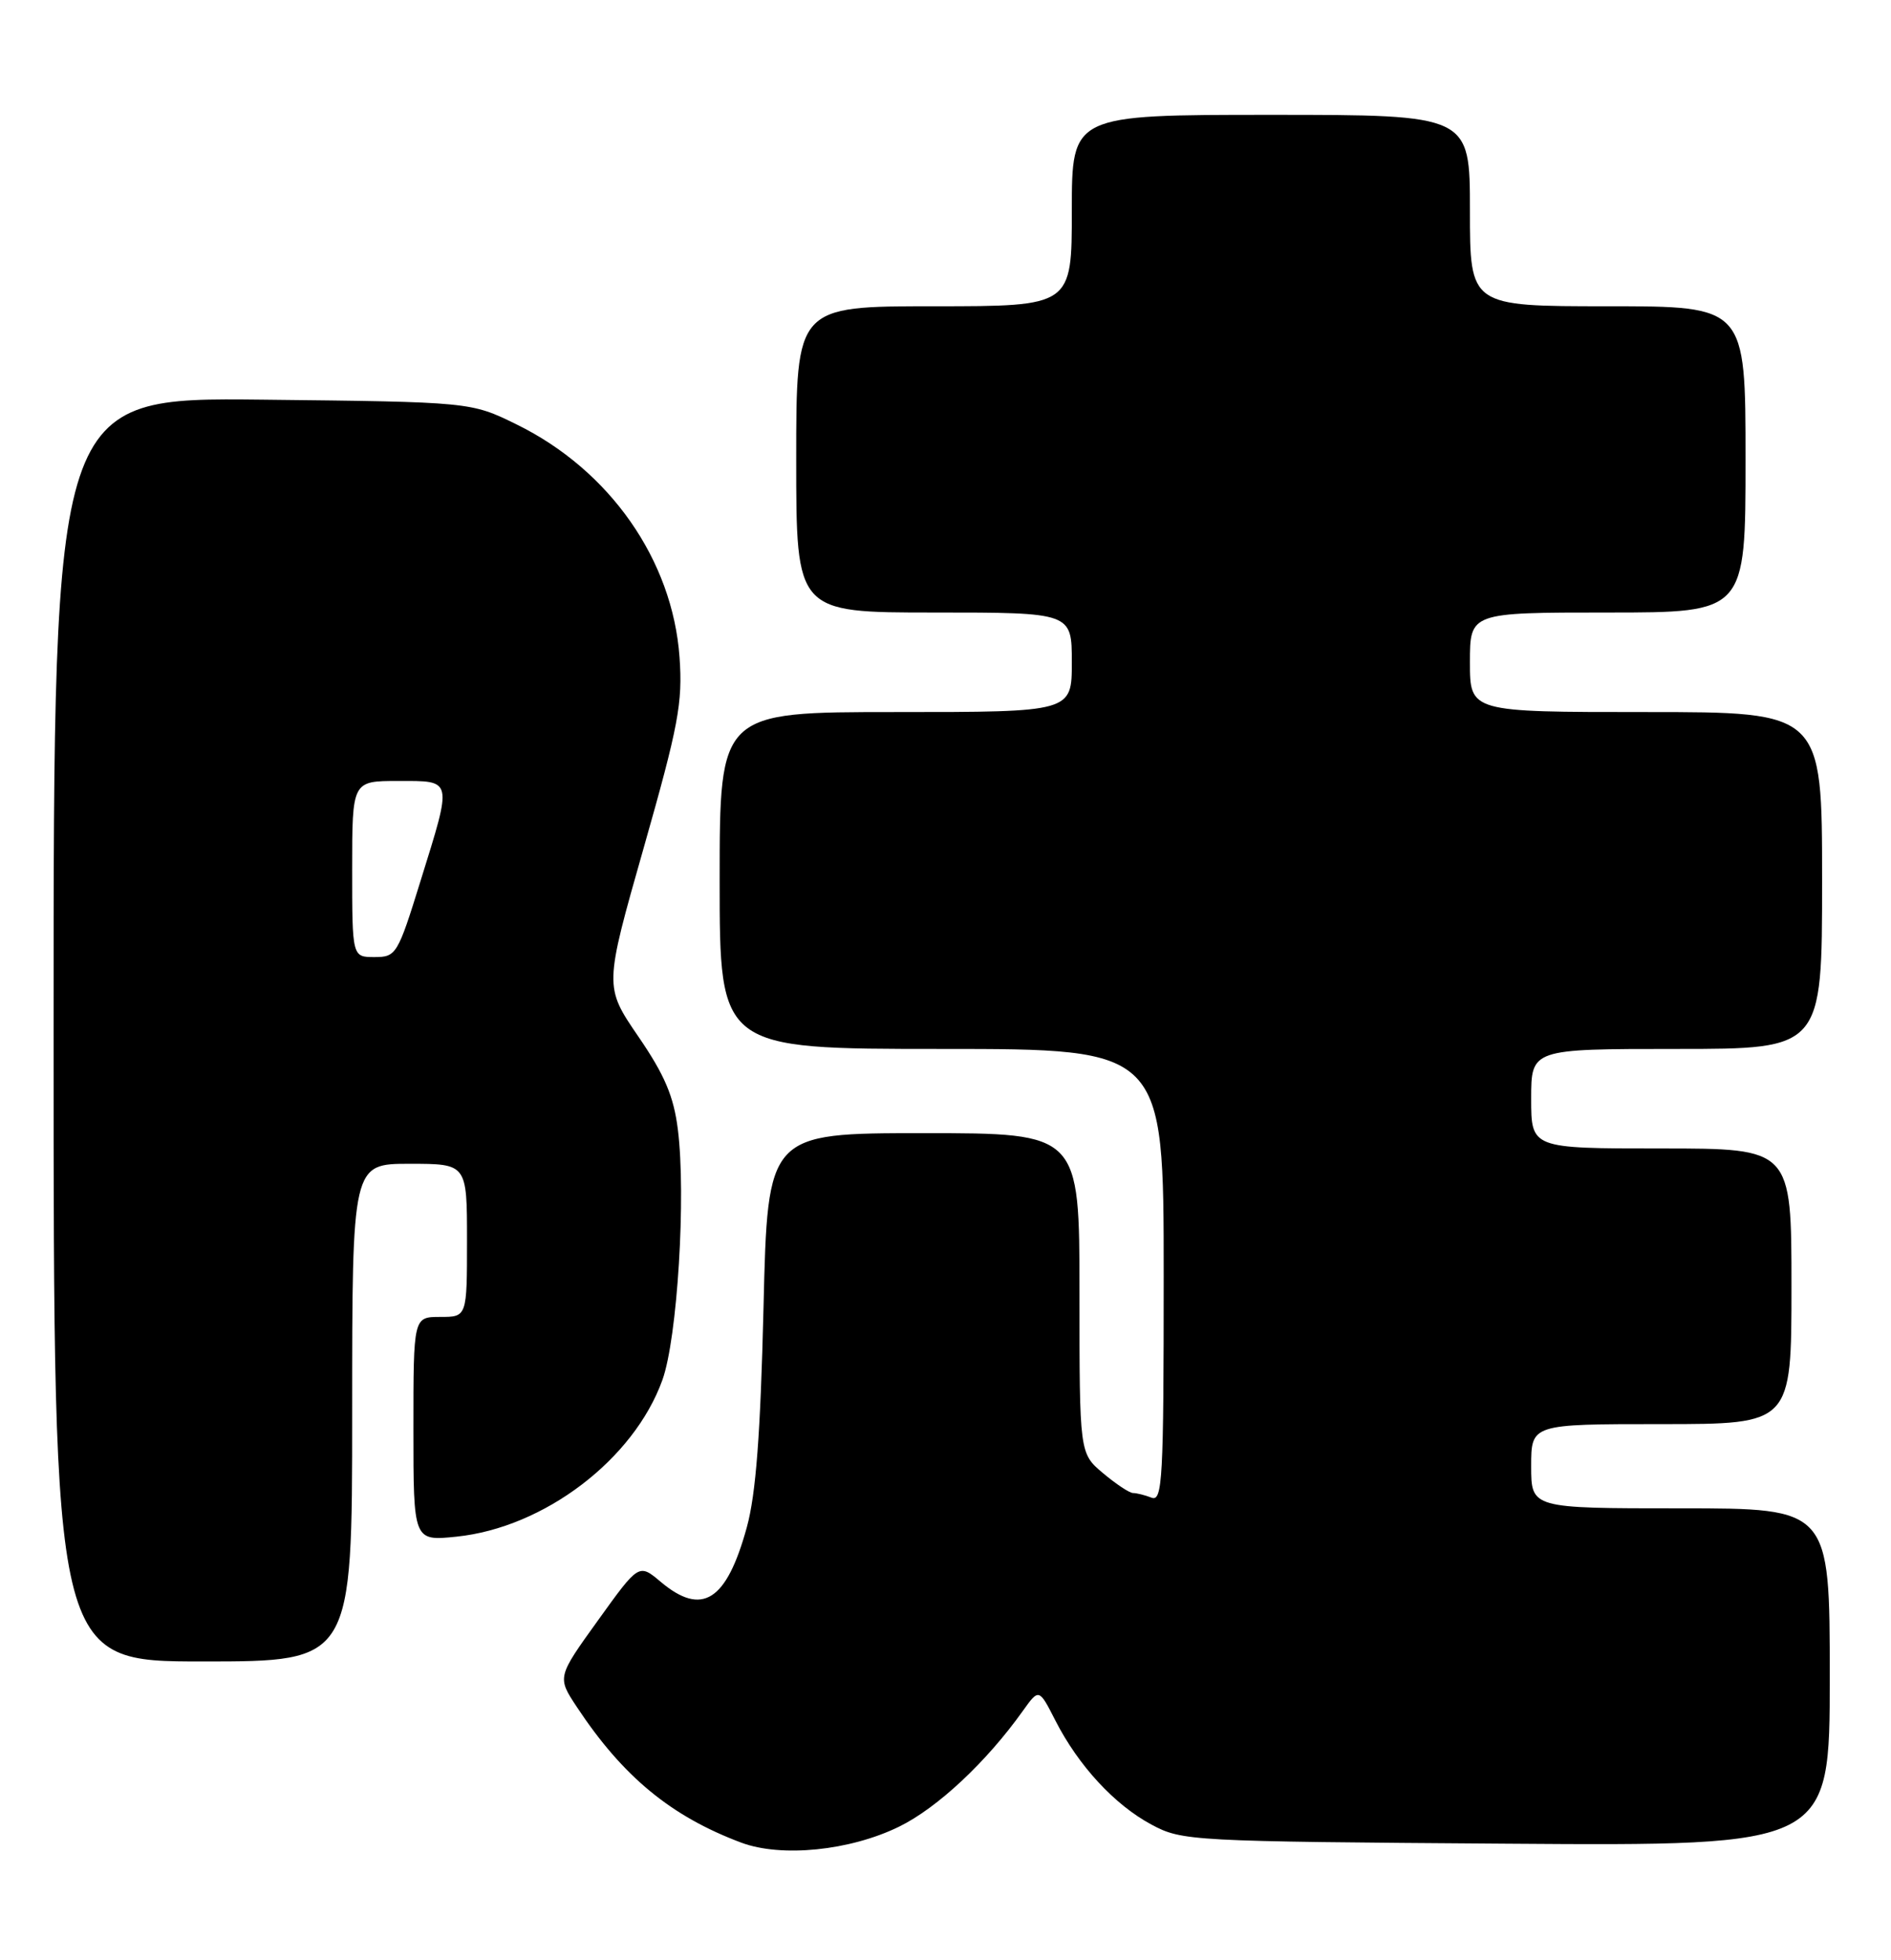 <?xml version="1.0" encoding="UTF-8" standalone="no"?>
<!DOCTYPE svg PUBLIC "-//W3C//DTD SVG 1.1//EN" "http://www.w3.org/Graphics/SVG/1.1/DTD/svg11.dtd" >
<svg xmlns="http://www.w3.org/2000/svg" xmlns:xlink="http://www.w3.org/1999/xlink" version="1.1" viewBox="0 0 247 256">
 <g >
 <path fill="currentColor"
d=" M 117.43 238.58 C 122.44 236.13 128.84 230.14 133.60 223.46 C 135.71 220.51 135.71 220.51 137.86 224.73 C 140.87 230.62 145.59 235.73 150.41 238.31 C 154.41 240.45 155.48 240.51 196.75 240.80 C 239.00 241.10 239.00 241.10 239.00 219.05 C 239.00 197.00 239.00 197.00 219.50 197.00 C 200.00 197.00 200.00 197.00 200.00 191.50 C 200.00 186.00 200.00 186.00 217.00 186.00 C 234.00 186.00 234.00 186.00 234.00 168.00 C 234.00 150.00 234.00 150.00 217.00 150.00 C 200.00 150.00 200.00 150.00 200.00 143.50 C 200.00 137.00 200.00 137.00 219.00 137.00 C 238.00 137.00 238.00 137.00 238.00 115.00 C 238.00 93.00 238.00 93.00 215.00 93.00 C 192.00 93.00 192.00 93.00 192.00 86.50 C 192.00 80.00 192.00 80.00 210.00 80.00 C 228.00 80.00 228.00 80.00 228.00 60.00 C 228.00 40.00 228.00 40.00 210.00 40.00 C 192.00 40.00 192.00 40.00 192.00 27.50 C 192.00 15.00 192.00 15.00 166.00 15.00 C 140.00 15.00 140.00 15.00 140.00 27.50 C 140.00 40.00 140.00 40.00 122.00 40.00 C 104.00 40.00 104.00 40.00 104.00 60.00 C 104.00 80.00 104.00 80.00 122.00 80.00 C 140.00 80.00 140.00 80.00 140.00 86.50 C 140.00 93.00 140.00 93.00 117.00 93.00 C 94.00 93.00 94.00 93.00 94.00 115.00 C 94.00 137.00 94.00 137.00 123.00 137.00 C 152.00 137.00 152.00 137.00 152.00 166.61 C 152.00 193.19 151.84 196.15 150.42 195.61 C 149.55 195.27 148.46 195.00 147.99 195.00 C 147.53 195.00 145.77 193.83 144.08 192.41 C 141.00 189.82 141.00 189.82 141.00 168.91 C 141.00 148.00 141.00 148.00 120.64 148.00 C 100.27 148.00 100.27 148.00 99.73 170.75 C 99.33 187.29 98.74 195.13 97.55 199.47 C 94.90 209.12 91.71 211.15 86.30 206.60 C 83.45 204.20 83.45 204.20 78.11 211.63 C 72.77 219.05 72.77 219.05 75.35 222.95 C 81.37 232.05 87.65 237.23 96.84 240.67 C 102.08 242.62 111.01 241.72 117.43 238.58 Z  M 46.00 184.50 C 46.00 152.00 46.00 152.00 53.50 152.00 C 61.00 152.00 61.00 152.00 61.00 162.00 C 61.00 172.00 61.00 172.00 57.50 172.00 C 54.00 172.00 54.00 172.00 54.00 186.64 C 54.00 201.28 54.00 201.28 59.62 200.70 C 71.08 199.52 82.79 190.61 86.52 180.24 C 88.48 174.81 89.63 156.18 88.54 147.51 C 88.00 143.19 86.82 140.40 83.38 135.38 C 78.92 128.86 78.92 128.86 84.08 110.73 C 88.63 94.74 89.18 91.80 88.76 85.84 C 87.85 73.13 79.65 61.41 67.49 55.44 C 61.50 52.50 61.50 52.50 34.25 52.20 C 7.00 51.91 7.00 51.91 7.00 134.45 C 7.00 217.00 7.00 217.00 26.50 217.00 C 46.00 217.00 46.00 217.00 46.00 184.50 Z  M 46.00 113.50 C 46.00 102.00 46.00 102.00 52.00 102.00 C 59.21 102.00 59.12 101.59 54.92 115.09 C 51.95 124.67 51.75 125.00 48.92 125.00 C 46.00 125.00 46.00 125.00 46.00 113.50 Z "/>
</g>
</svg>